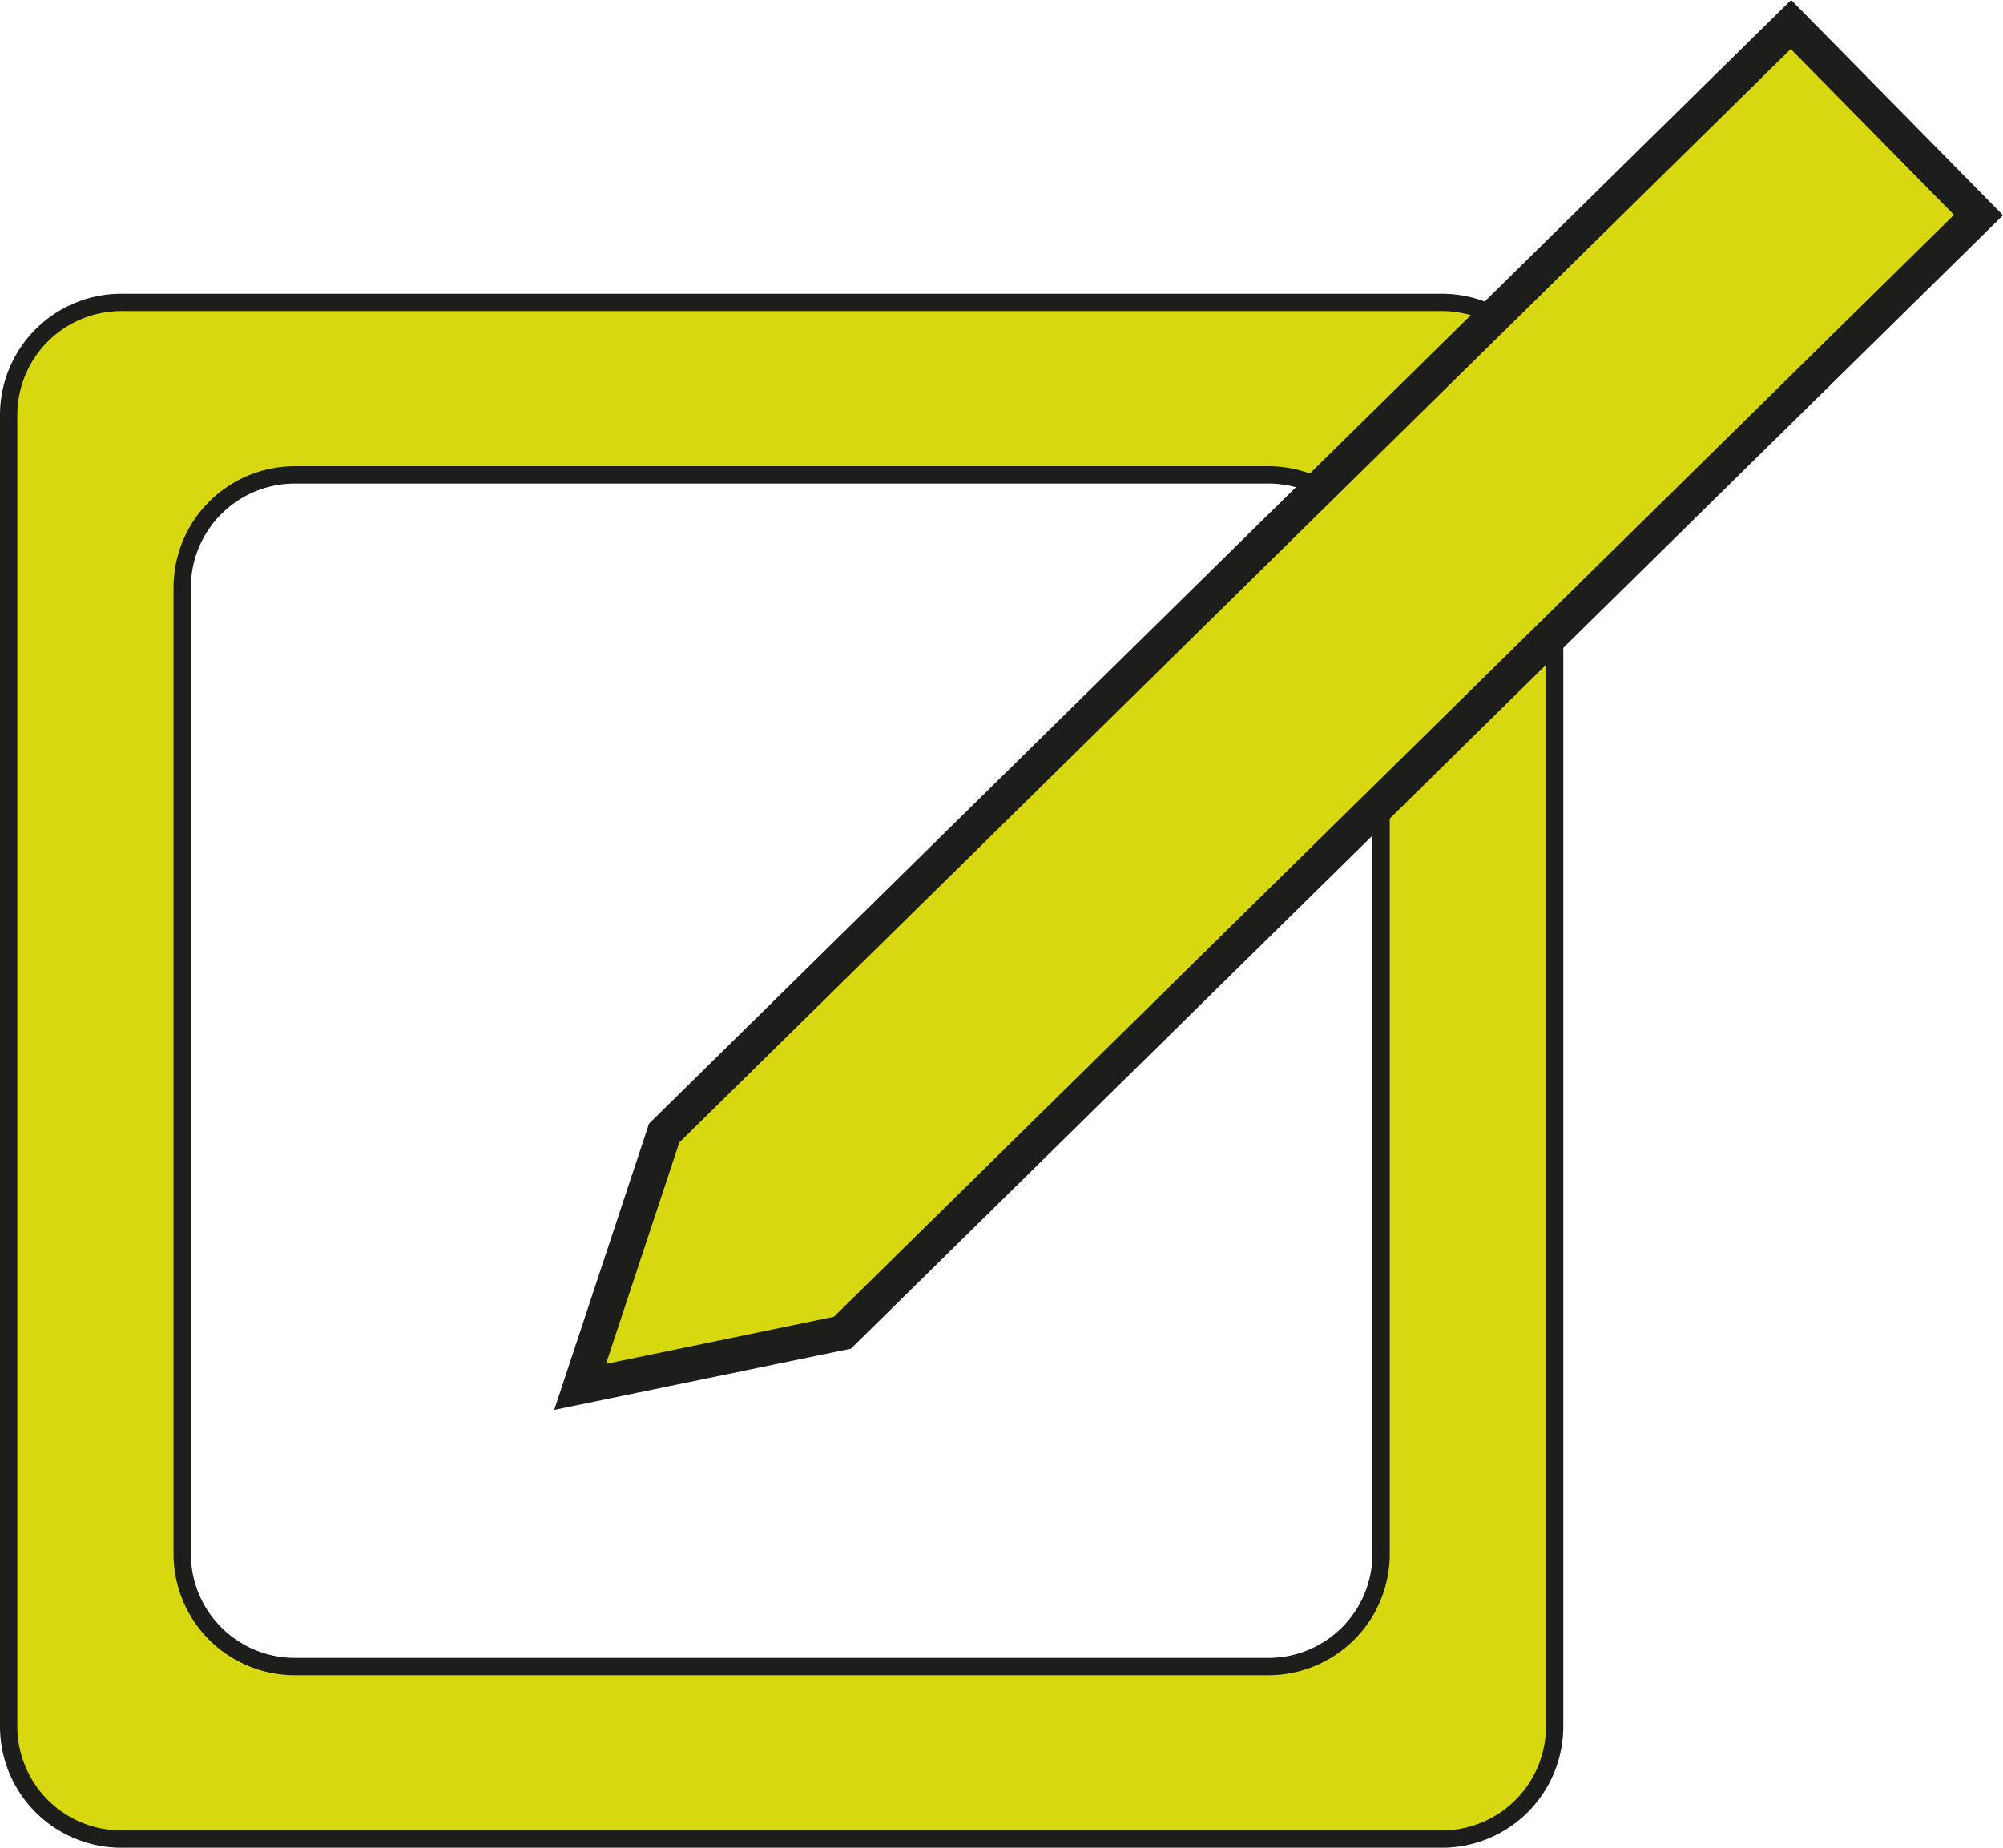 <svg xmlns="http://www.w3.org/2000/svg" viewBox="0 0 1155.441 1066.072"><g id="Camada_2" data-name="Camada 2"><g id="Camada_1-2" data-name="Camada 1"><path d="M831.789,174.484H70a65,65,0,0,0-65,65v756.59a65,65,0,0,0,65,65h761.79a65,65,0,0,0,65-65V239.483A65,65,0,0,0,831.789,174.484Zm-35.1,722.074a65,65,0,0,1-65,65H170.1a65,65,0,0,1-65-65V339a65,65,0,0,1,65-65H731.69a65,65,0,0,1,65,65Z" fill="#d8d810" stroke="#1d1d1b" stroke-miterlimit="10" stroke-width="10"/><path d="M383.121,653.744l650-639.6L1141.3,124.076,485.96,768.93,334.644,800.181Z" fill="#d8d810" stroke="#1d1d1b" stroke-miterlimit="10" stroke-width="20"/></g></g></svg>
